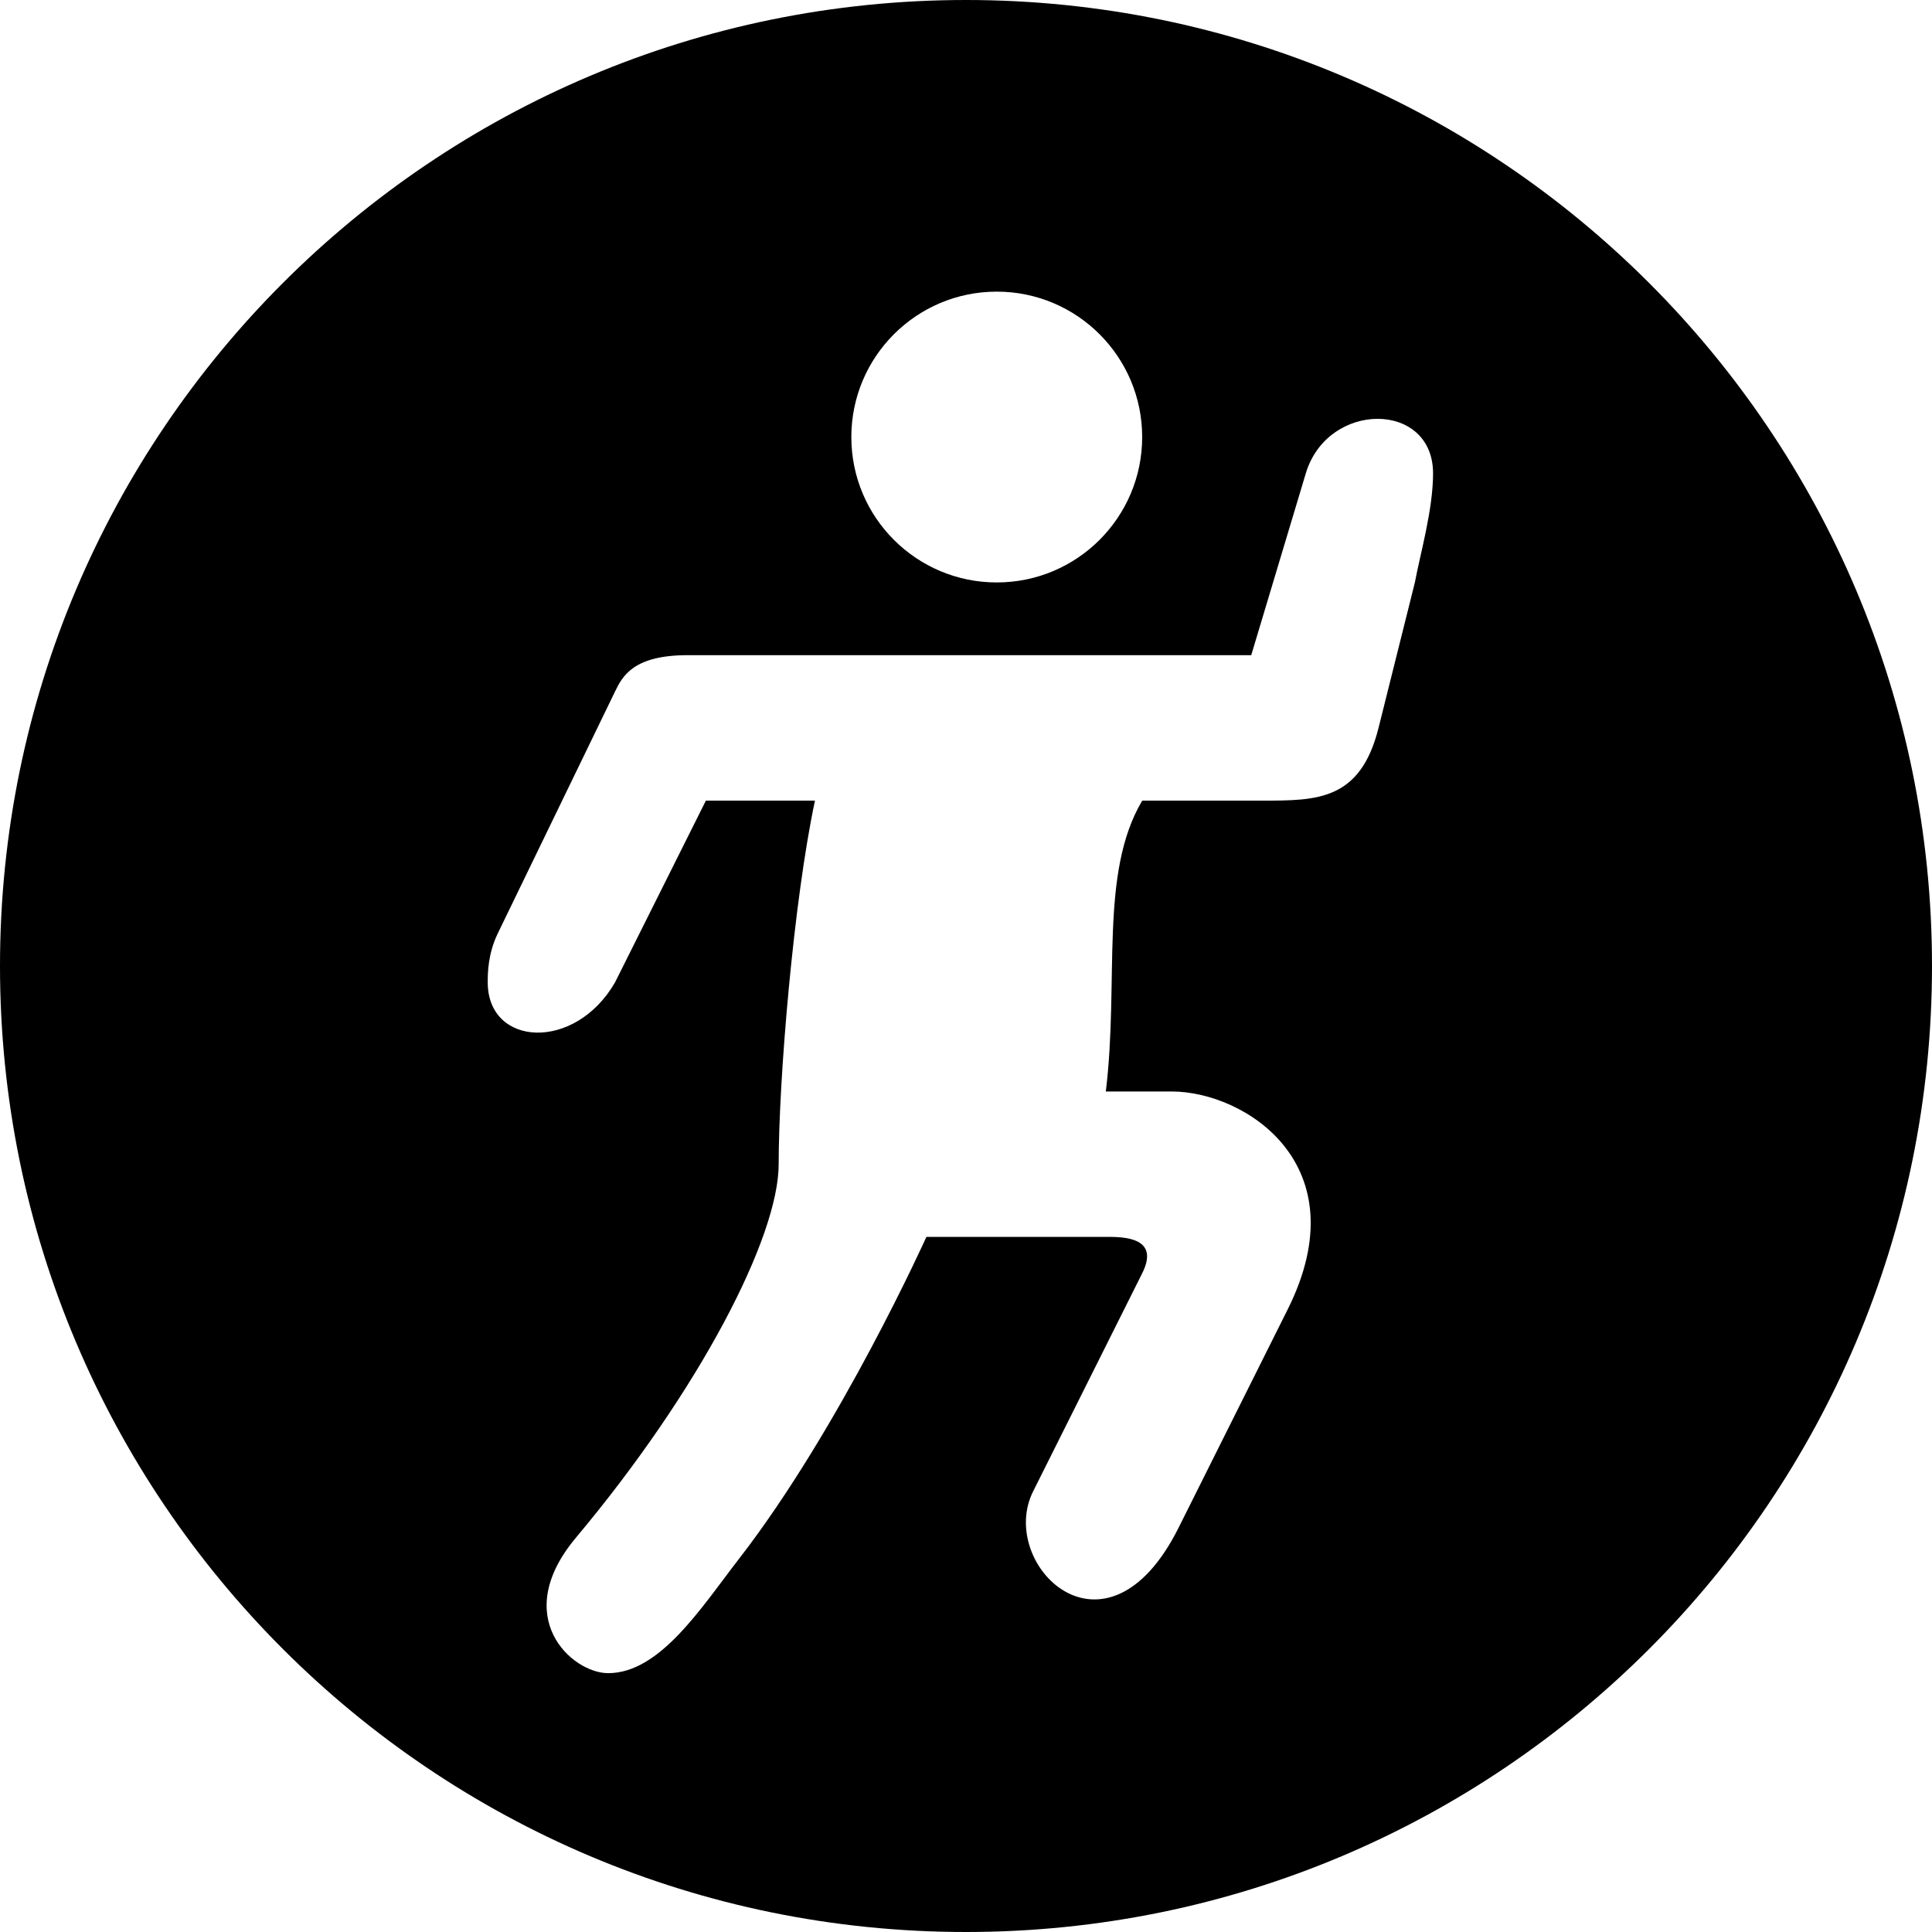 <?xml version="1.0" encoding="utf-8"?>
<!-- Generator: Adobe Illustrator 16.0.4, SVG Export Plug-In . SVG Version: 6.00 Build 0)  -->
<!DOCTYPE svg PUBLIC "-//W3C//DTD SVG 1.1//EN" "http://www.w3.org/Graphics/SVG/1.1/DTD/svg11.dtd">
<svg version="1.1" id="Layer_1" xmlns="http://www.w3.org/2000/svg" xmlns:xlink="http://www.w3.org/1999/xlink" x="0px" y="0px"
	 width="100%" height="100%" viewBox="0 0 80 80" enable-background="new 0 0 80 80" xml:space="preserve">
<path d="M40,0C17.909,0,0,17.908,0,40s17.909,40,40,40c22.092,0,40-17.908,40-40S62.092,0,40,0z M41.273,12.076
	c3.326,0,6.022,2.696,6.022,6.021c0,3.326-2.696,6.021-6.022,6.021c-3.325,0-6.021-2.694-6.021-6.021
	C35.252,14.772,37.948,12.076,41.273,12.076z M58.587,24.118l-1.505,6.023c-0.754,3.011-2.551,3.011-4.799,3.011h-4.986
	c-1.788,3.012-0.949,7.442-1.507,12.044h2.729c3.011,0,7.81,3.011,4.798,9.031l-4.515,9.034c-3.013,6.021-7.527,1.506-6.023-1.506
	l4.518-9.033c0.753-1.506-0.797-1.506-1.505-1.506h-7.431c0,0-3.563,7.913-7.762,13.334c-1.551,2.002-3.268,4.732-5.416,4.732
	c-1.507,0-4.084-2.327-1.34-5.604c5.142-6.135,8.4-12.462,8.4-15.472c0-3.502,0.615-10.879,1.503-15.055h-4.516
	c-1.471,2.943-3.763,7.528-3.763,7.528c-1.665,2.881-5.271,2.663-5.271,0c0-0.366,0-1.172,0.421-2.039l4.85-10.005
	c0.308-0.639,0.762-1.506,3.011-1.506h23.333l2.259-7.527c0.902-3.012,5.27-3.012,5.27,0C59.34,21.108,58.807,22.936,58.587,24.118z
	"/>
</svg>
